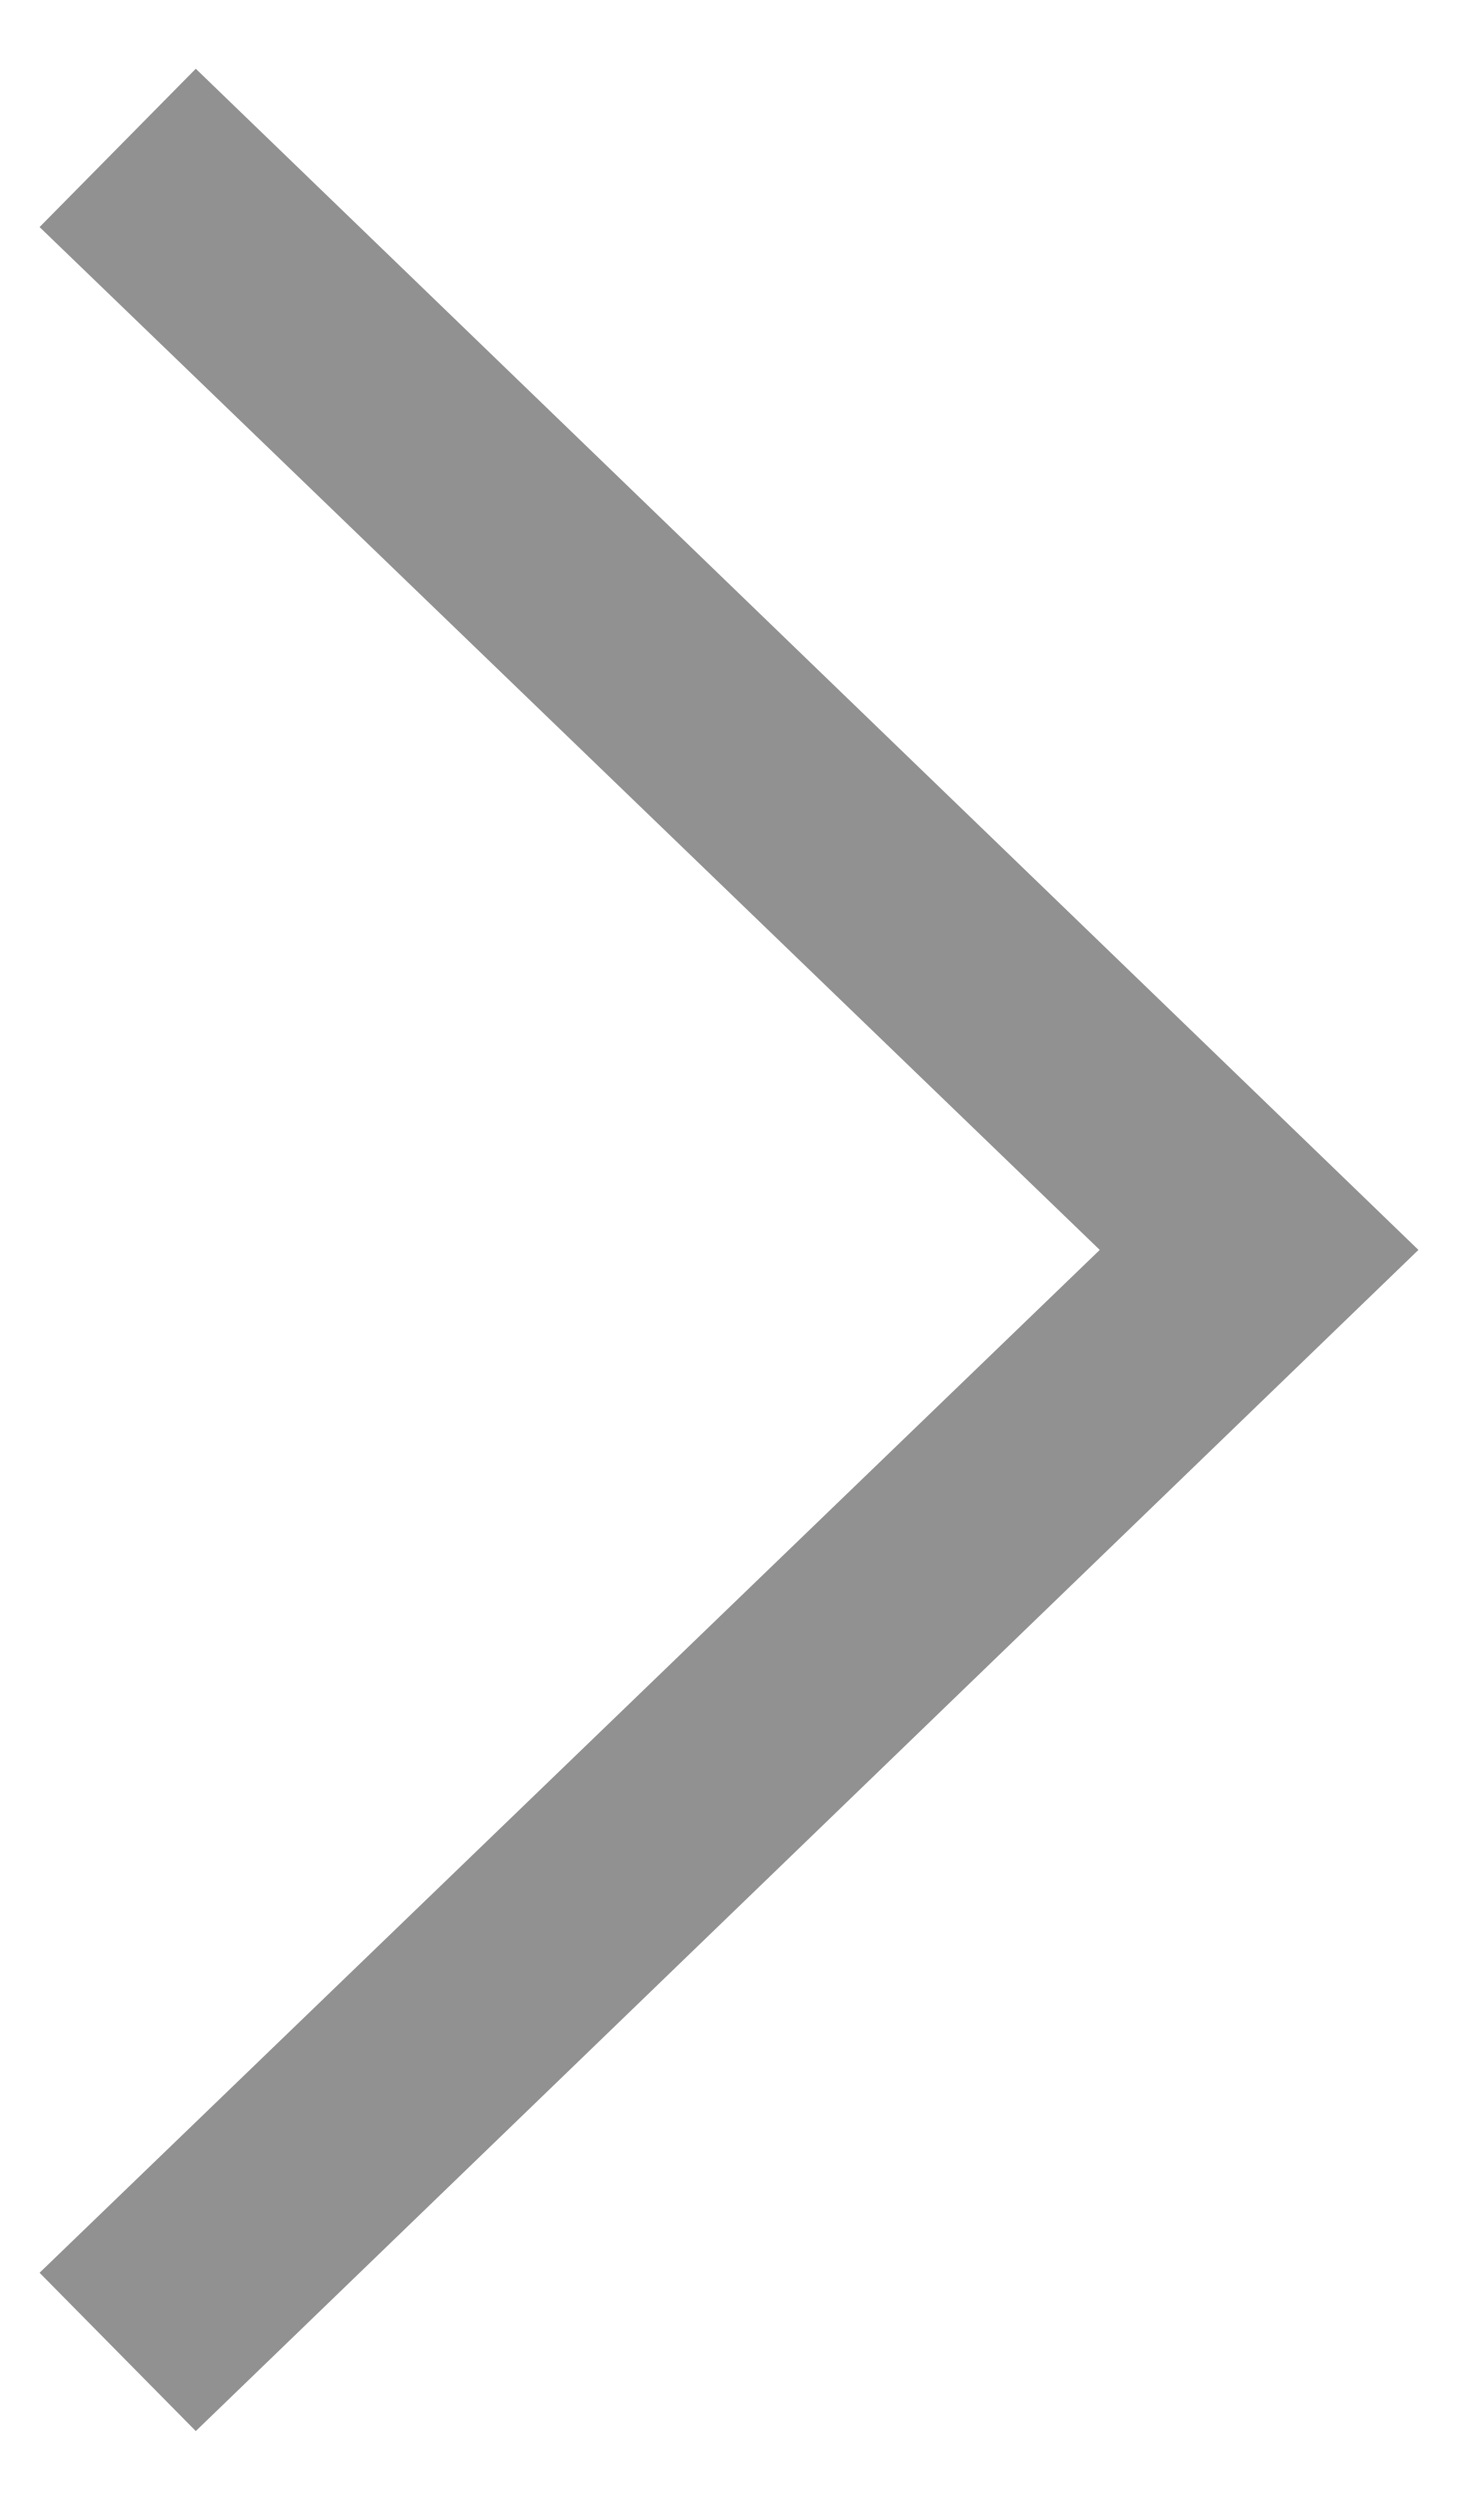 <?xml version="1.0" encoding="utf-8"?>
<svg xmlns="http://www.w3.org/2000/svg"
	xmlns:xlink="http://www.w3.org/1999/xlink"
	width="7px" height="12px" viewBox="0 0 7 12">
<path fillRule="evenodd" d="M 0.19 1.09C 0.19 1.09 0.94 0.33 0.94 0.33 0.94 0.33 6.81 6 6.81 6 6.81 6 0.94 11.67 0.94 11.67 0.94 11.67 0.19 10.91 0.19 10.91 0.19 10.91 5.28 6 5.28 6 5.28 6 0.19 1.09 0.19 1.09Z" fill="rgb(145,145,145)"/></svg>